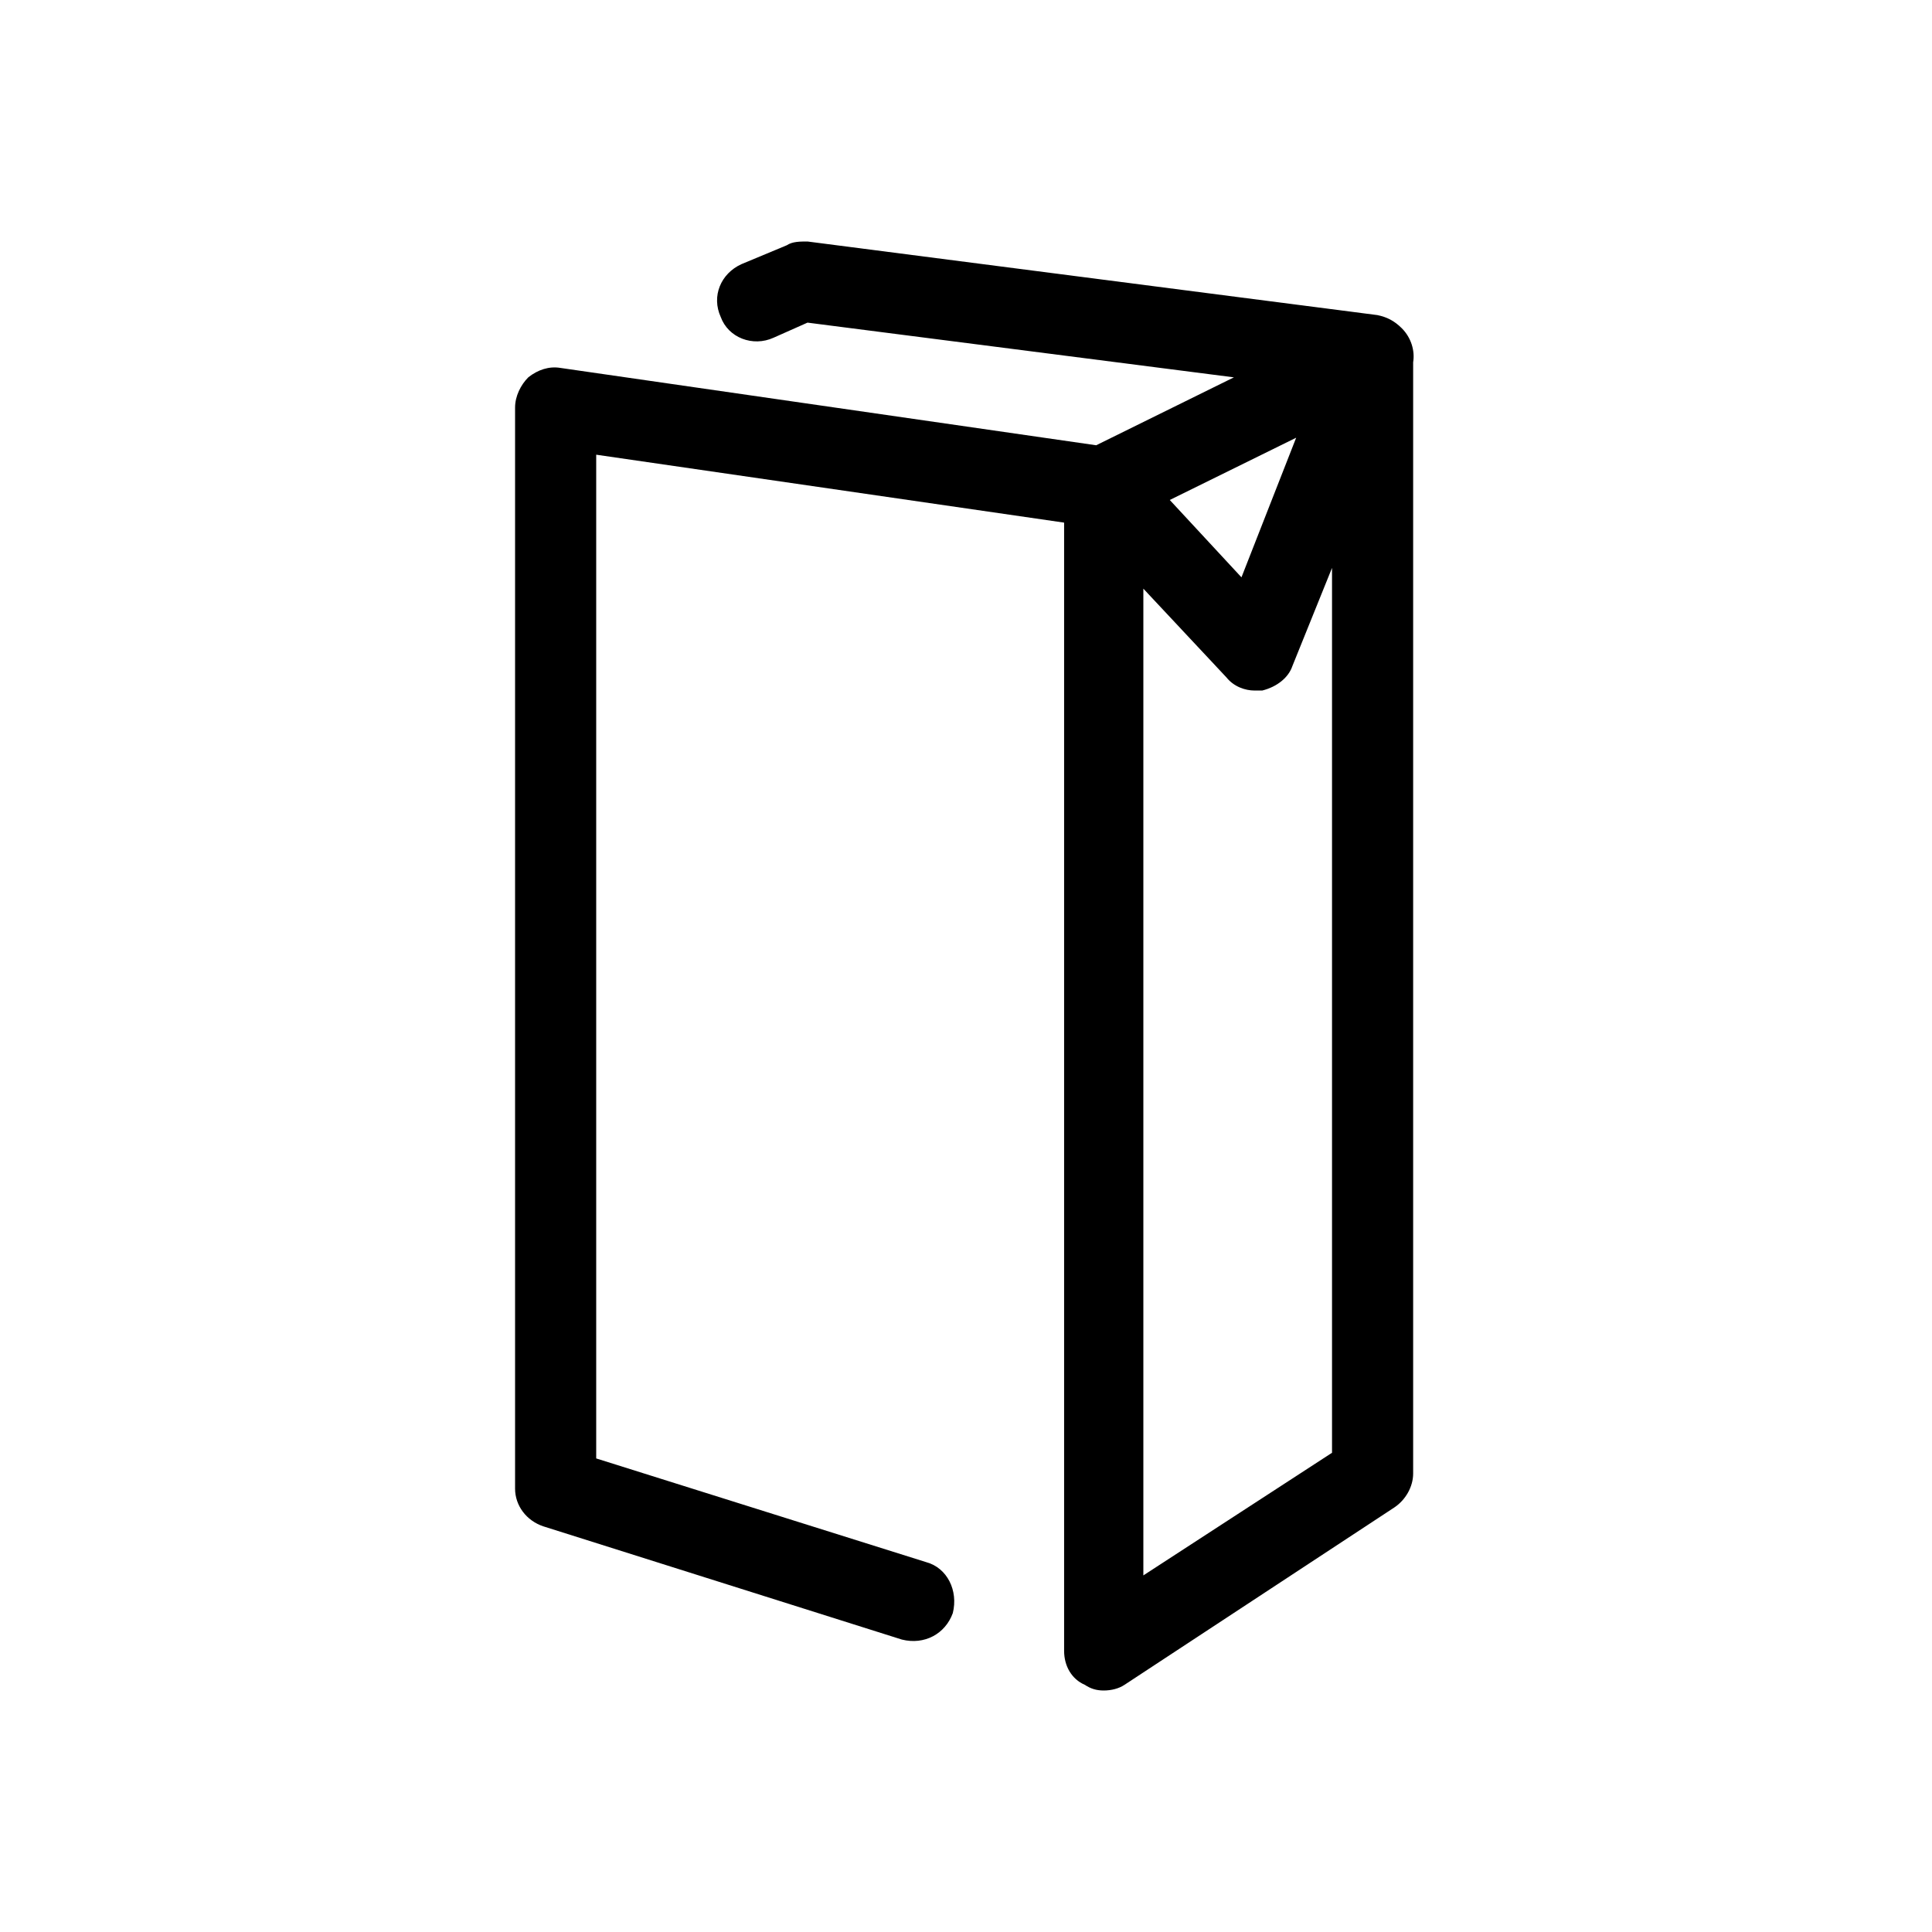 <svg xmlns="http://www.w3.org/2000/svg" viewBox="0 0 1024 1024"><path d="M743 174c5 5 7 12 6 18v589c0 7-4 14-10 18l-143 94c-3 2-7 3-11 3s-7-1-10-3c-7-3-11-10-11-18V277l-248-36v532l175 55c11 3 17 15 14 27-4 11-15 17-27 14l-190-60c-9-3-15-11-15-20V216c0-6 3-12 7-16 5-4 11-6 17-5l284 41 73-36-226-29-18 8c-11 5-24 0-28-11-5-11 0-23 11-28l24-10c3-2 7-2 11-2l302 39c5 1 9 3 13 7zm-56 58l-67 33 38 41zm-81 603l100-65V301l-21 52c-2 6-8 11-16 13h-4c-5 0-11-2-15-7l-44-47v523z"/></svg>